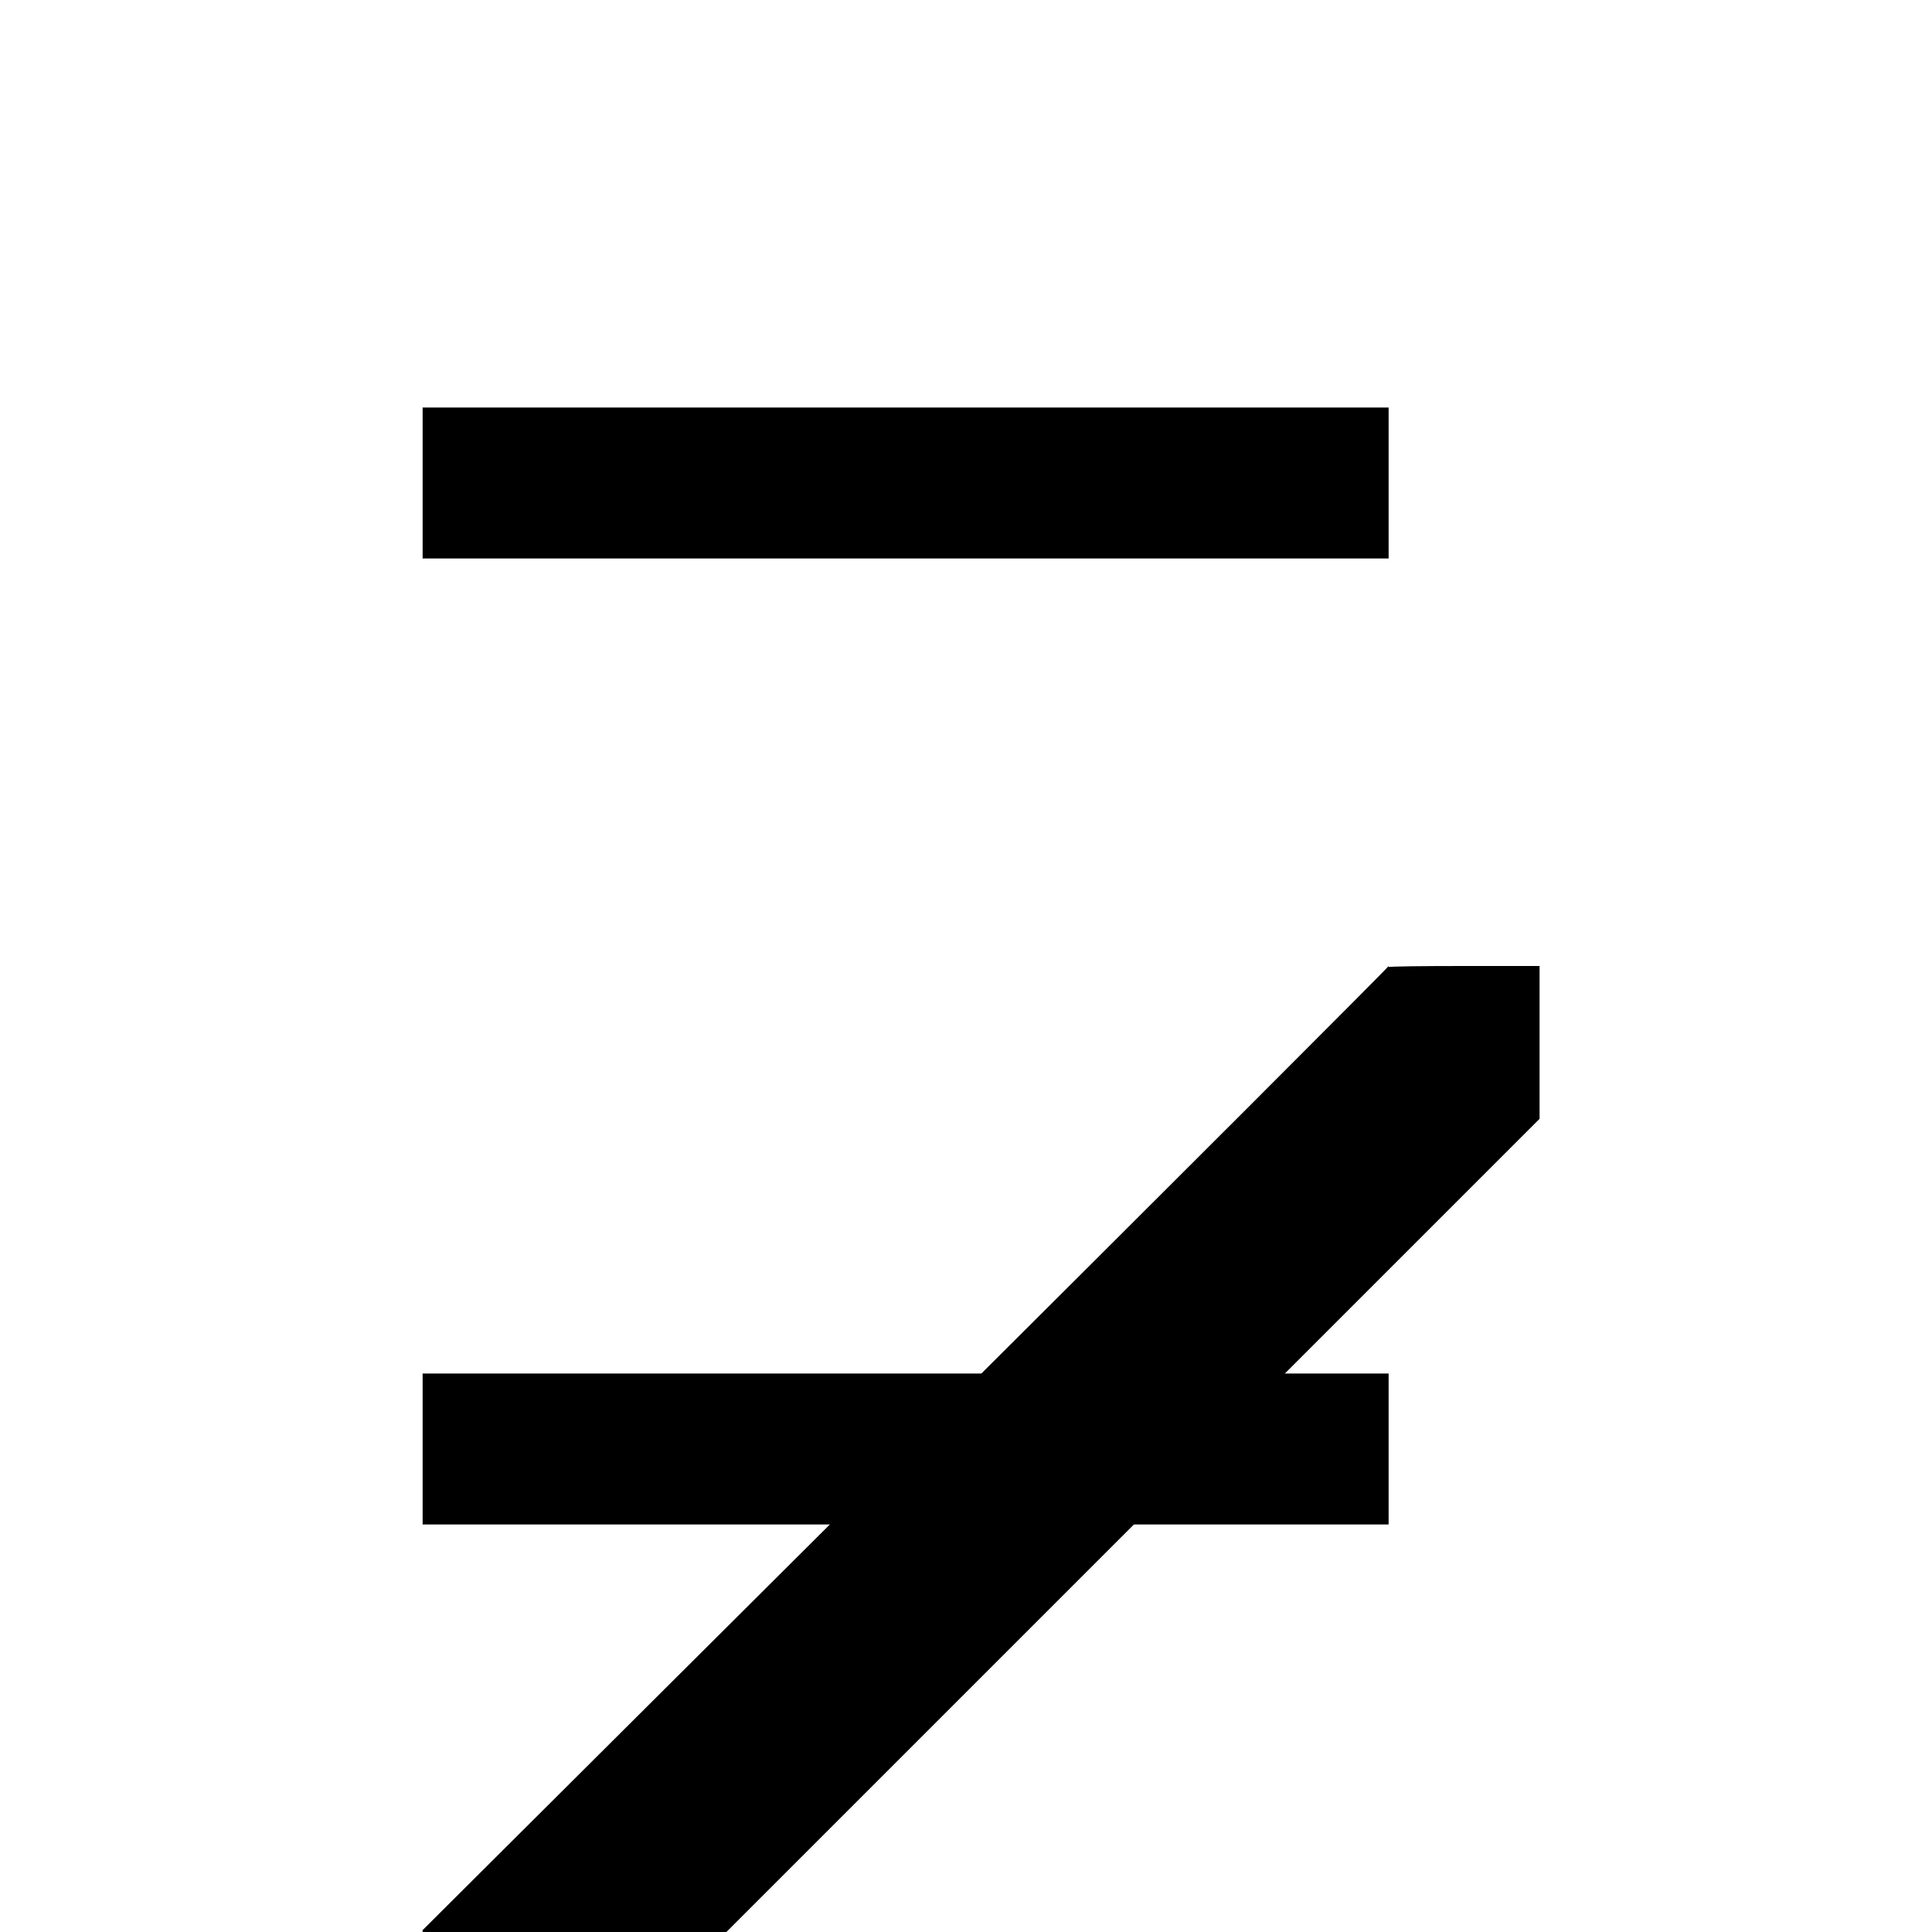 <?xml version="1.0" standalone="no"?>
<!DOCTYPE svg PUBLIC "-//W3C//DTD SVG 20010904//EN"
 "http://www.w3.org/TR/2001/REC-SVG-20010904/DTD/svg10.dtd">
<svg version="1.0" xmlns="http://www.w3.org/2000/svg"
 width="512pt" height="512pt" viewBox="0 0 512 512"
 preserveAspectRatio="xMidYMid meet">
<g transform="translate(0,512) scale(0.1,-0.1)"
fill="#000000" stroke="none">
<path d="M1120 3840 l0 -200 1280 0 1280 0 0 200 0 200 -1280 0 -1280 0 0
-200z"/>
<path d="M3680 2560 c0 -3 -576 -579 -1280 -1280 l-1280 -1275 0 -202 0 -203
203 0 202 0 1278 1278 1277 1277 0 203 0 202 -200 0 c-110 0 -200 -1 -200 -3z"/>
<path d="M1120 1280 l0 -200 1280 0 1280 0 0 200 0 200 -1280 0 -1280 0 0
-200z"/>
</g>
</svg>
